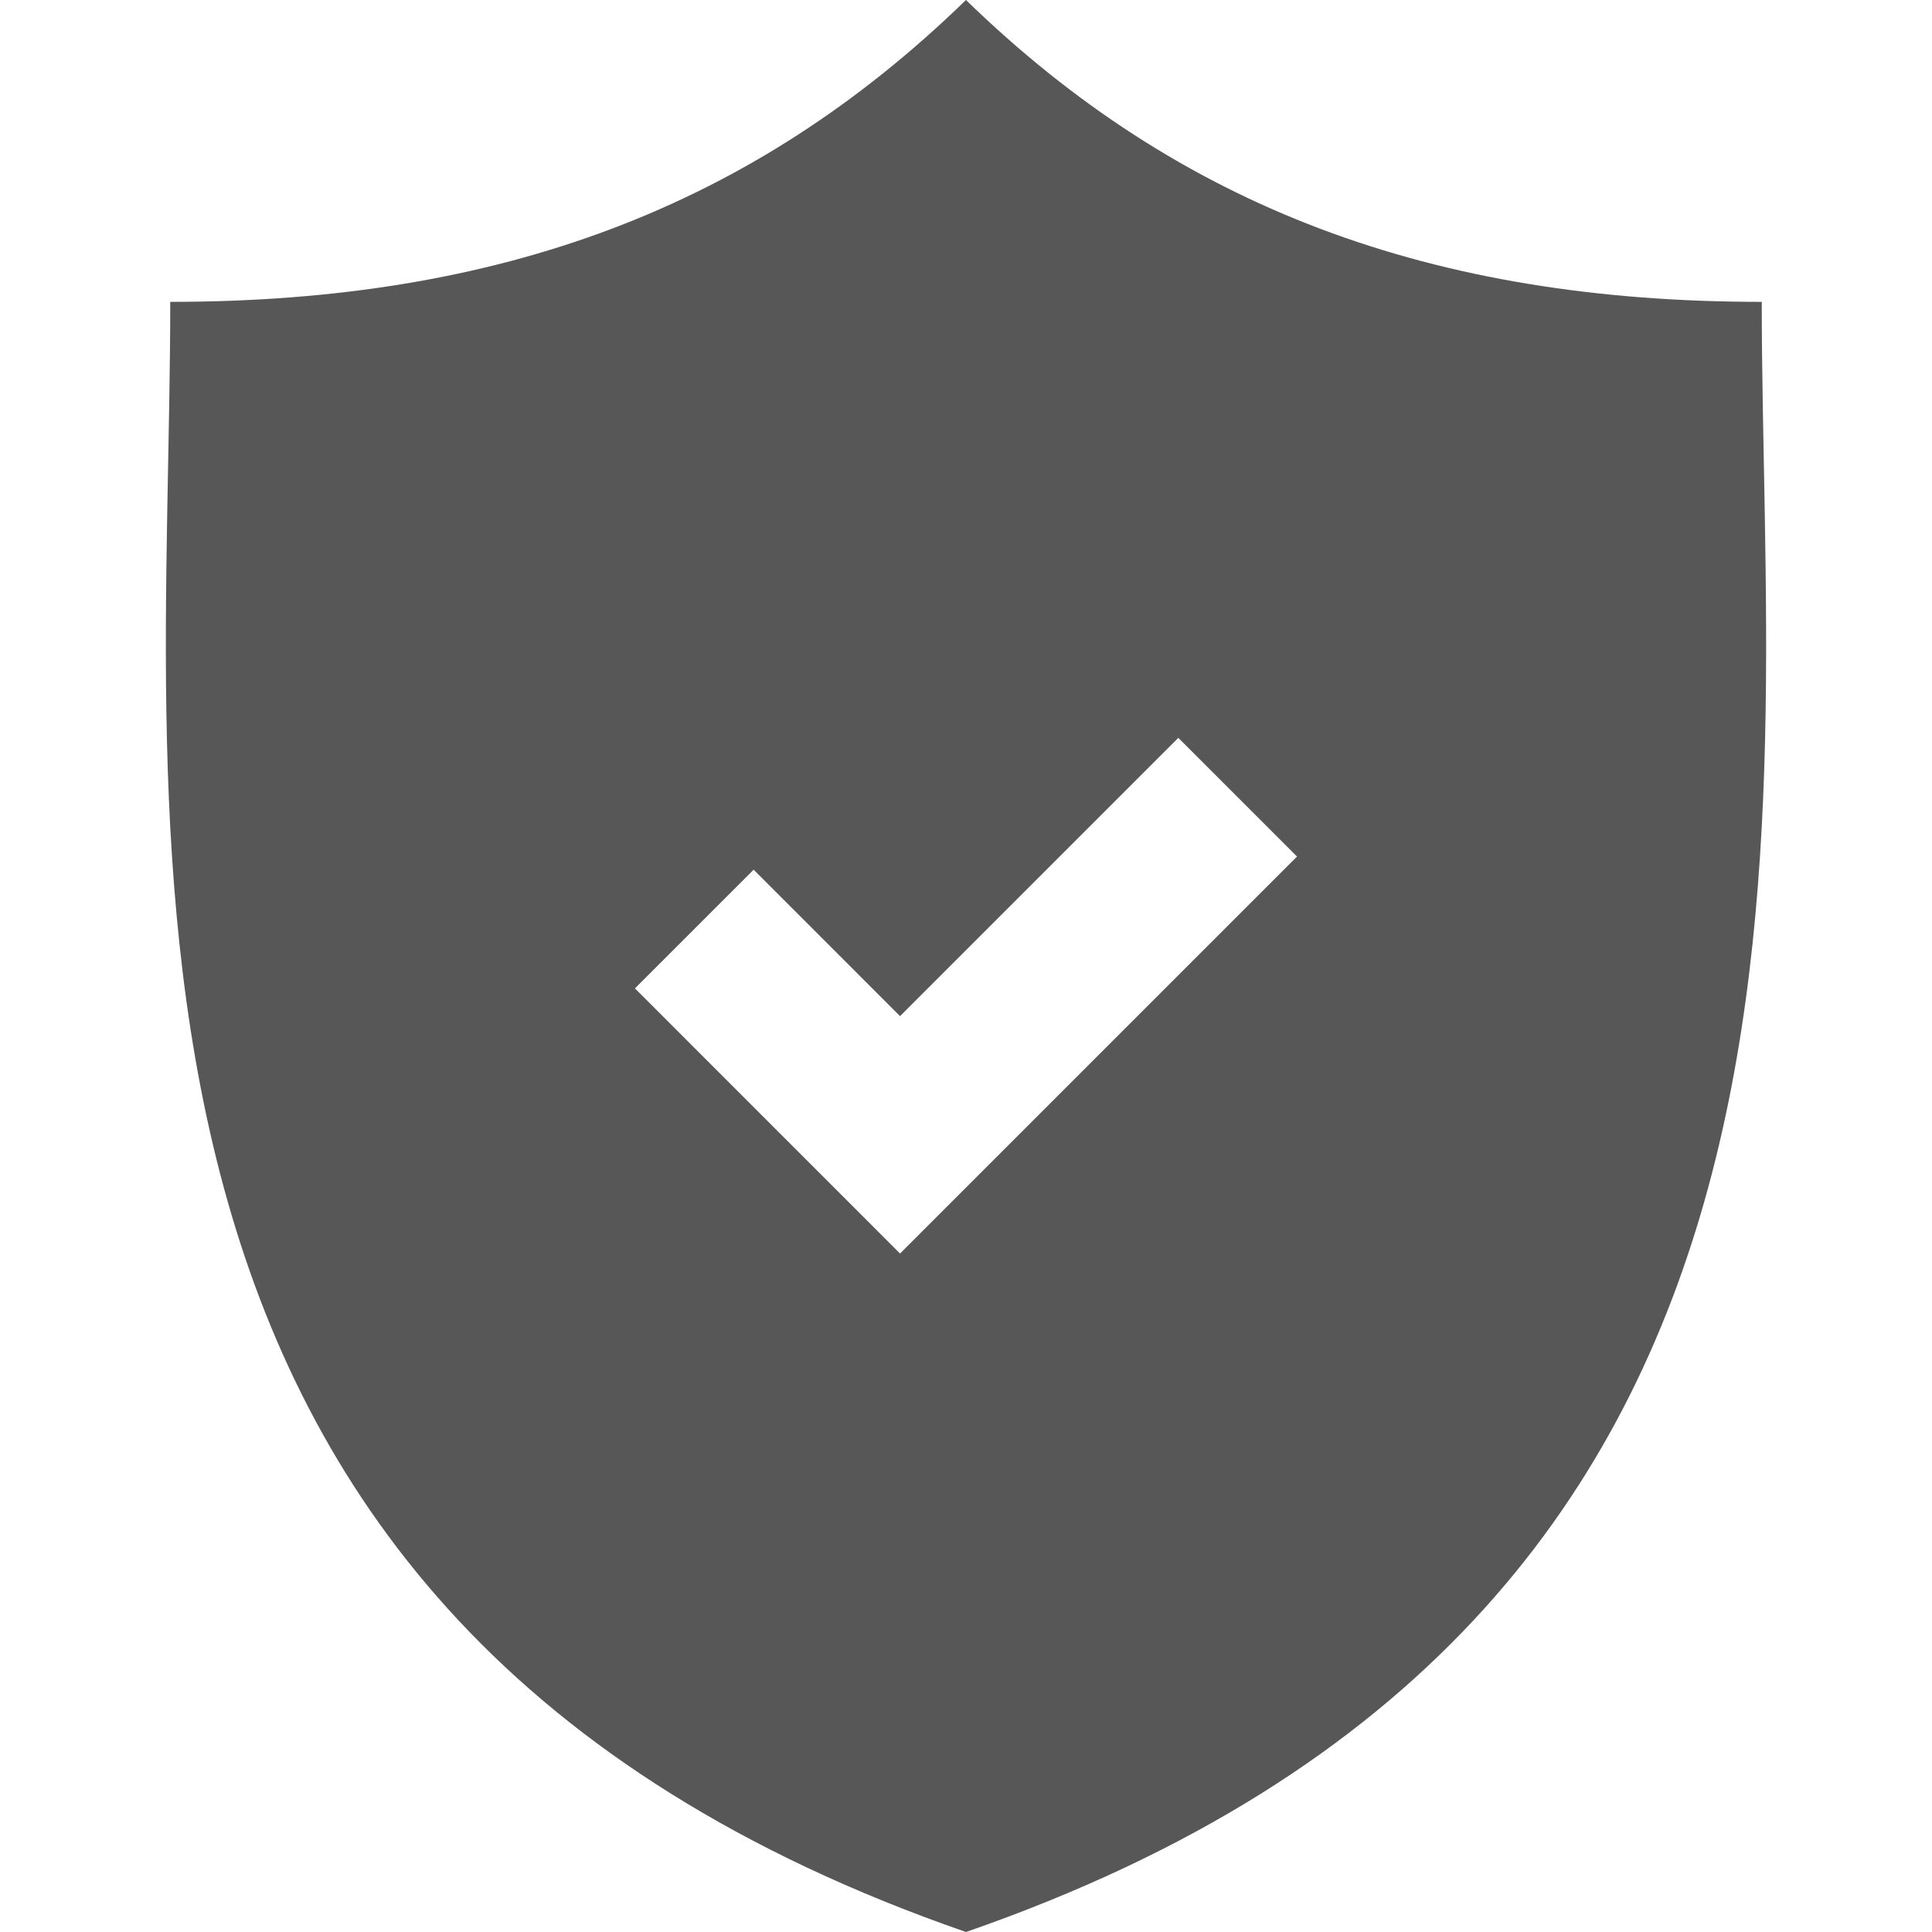 <?xml version="1.0" encoding="UTF-8" standalone="no"?>
<!-- Generator: Adobe Illustrator 18.0.0, SVG Export Plug-In . SVG Version: 6.00 Build 0)  -->

<svg
   xmlns:dc="http://purl.org/dc/elements/1.1/"
   xmlns:cc="http://creativecommons.org/ns#"
   xmlns:rdf="http://www.w3.org/1999/02/22-rdf-syntax-ns#"
   xmlns:svg="http://www.w3.org/2000/svg"
   xmlns="http://www.w3.org/2000/svg"
   xmlns:sodipodi="http://sodipodi.sourceforge.net/DTD/sodipodi-0.dtd"
   xmlns:inkscape="http://www.inkscape.org/namespaces/inkscape"
   version="1.1"
   id="Capa_1"
   x="0px"
   y="0px"
   viewBox="0 0 347.971 347.971"
   style="enable-background:new 0 0 347.971 347.971;"
   xml:space="preserve"
   inkscape:version="0.48.5 r10040"
   width="100%"
   height="100%"
   sodipodi:docname="shield20.svg"><defs
   id="defs6569" /><sodipodi:namedview
   pagecolor="#ffffff"
   bordercolor="#666666"
   borderopacity="1"
   objecttolerance="10"
   gridtolerance="10"
   guidetolerance="10"
   inkscape:pageopacity="0"
   inkscape:pageshadow="2"
   inkscape:window-width="1366"
   inkscape:window-height="706"
   id="namedview6567"
   showgrid="false"
   inkscape:zoom="0.67821744"
   inkscape:cx="-56.029229"
   inkscape:cy="173.9855"
   inkscape:window-x="-8"
   inkscape:window-y="-8"
   inkscape:window-maximized="1"
   inkscape:current-layer="Capa_1" />
<path
   d="M317.309,54.367C257.933,54.367,212.445,37.403,173.98,0C135.519,37.403,90.033,54.367,30.662,54.367  c0,97.405-20.155,236.937,143.317,293.604C337.463,291.305,317.309,151.773,317.309,54.367z M162.107,225.773l-47.749-47.756  l21.379-21.378l26.37,26.376l50.121-50.122l21.378,21.378L162.107,225.773z"
   id="path6535"
   style="fill:#575757;fill-opacity:1" />
<g
   id="g6537">
</g>
<g
   id="g6539">
</g>
<g
   id="g6541">
</g>
<g
   id="g6543">
</g>
<g
   id="g6545">
</g>
<g
   id="g6547">
</g>
<g
   id="g6549">
</g>
<g
   id="g6551">
</g>
<g
   id="g6553">
</g>
<g
   id="g6555">
</g>
<g
   id="g6557">
</g>
<g
   id="g6559">
</g>
<g
   id="g6561">
</g>
<g
   id="g6563">
</g>
<g
   id="g6565">
</g>
</svg>